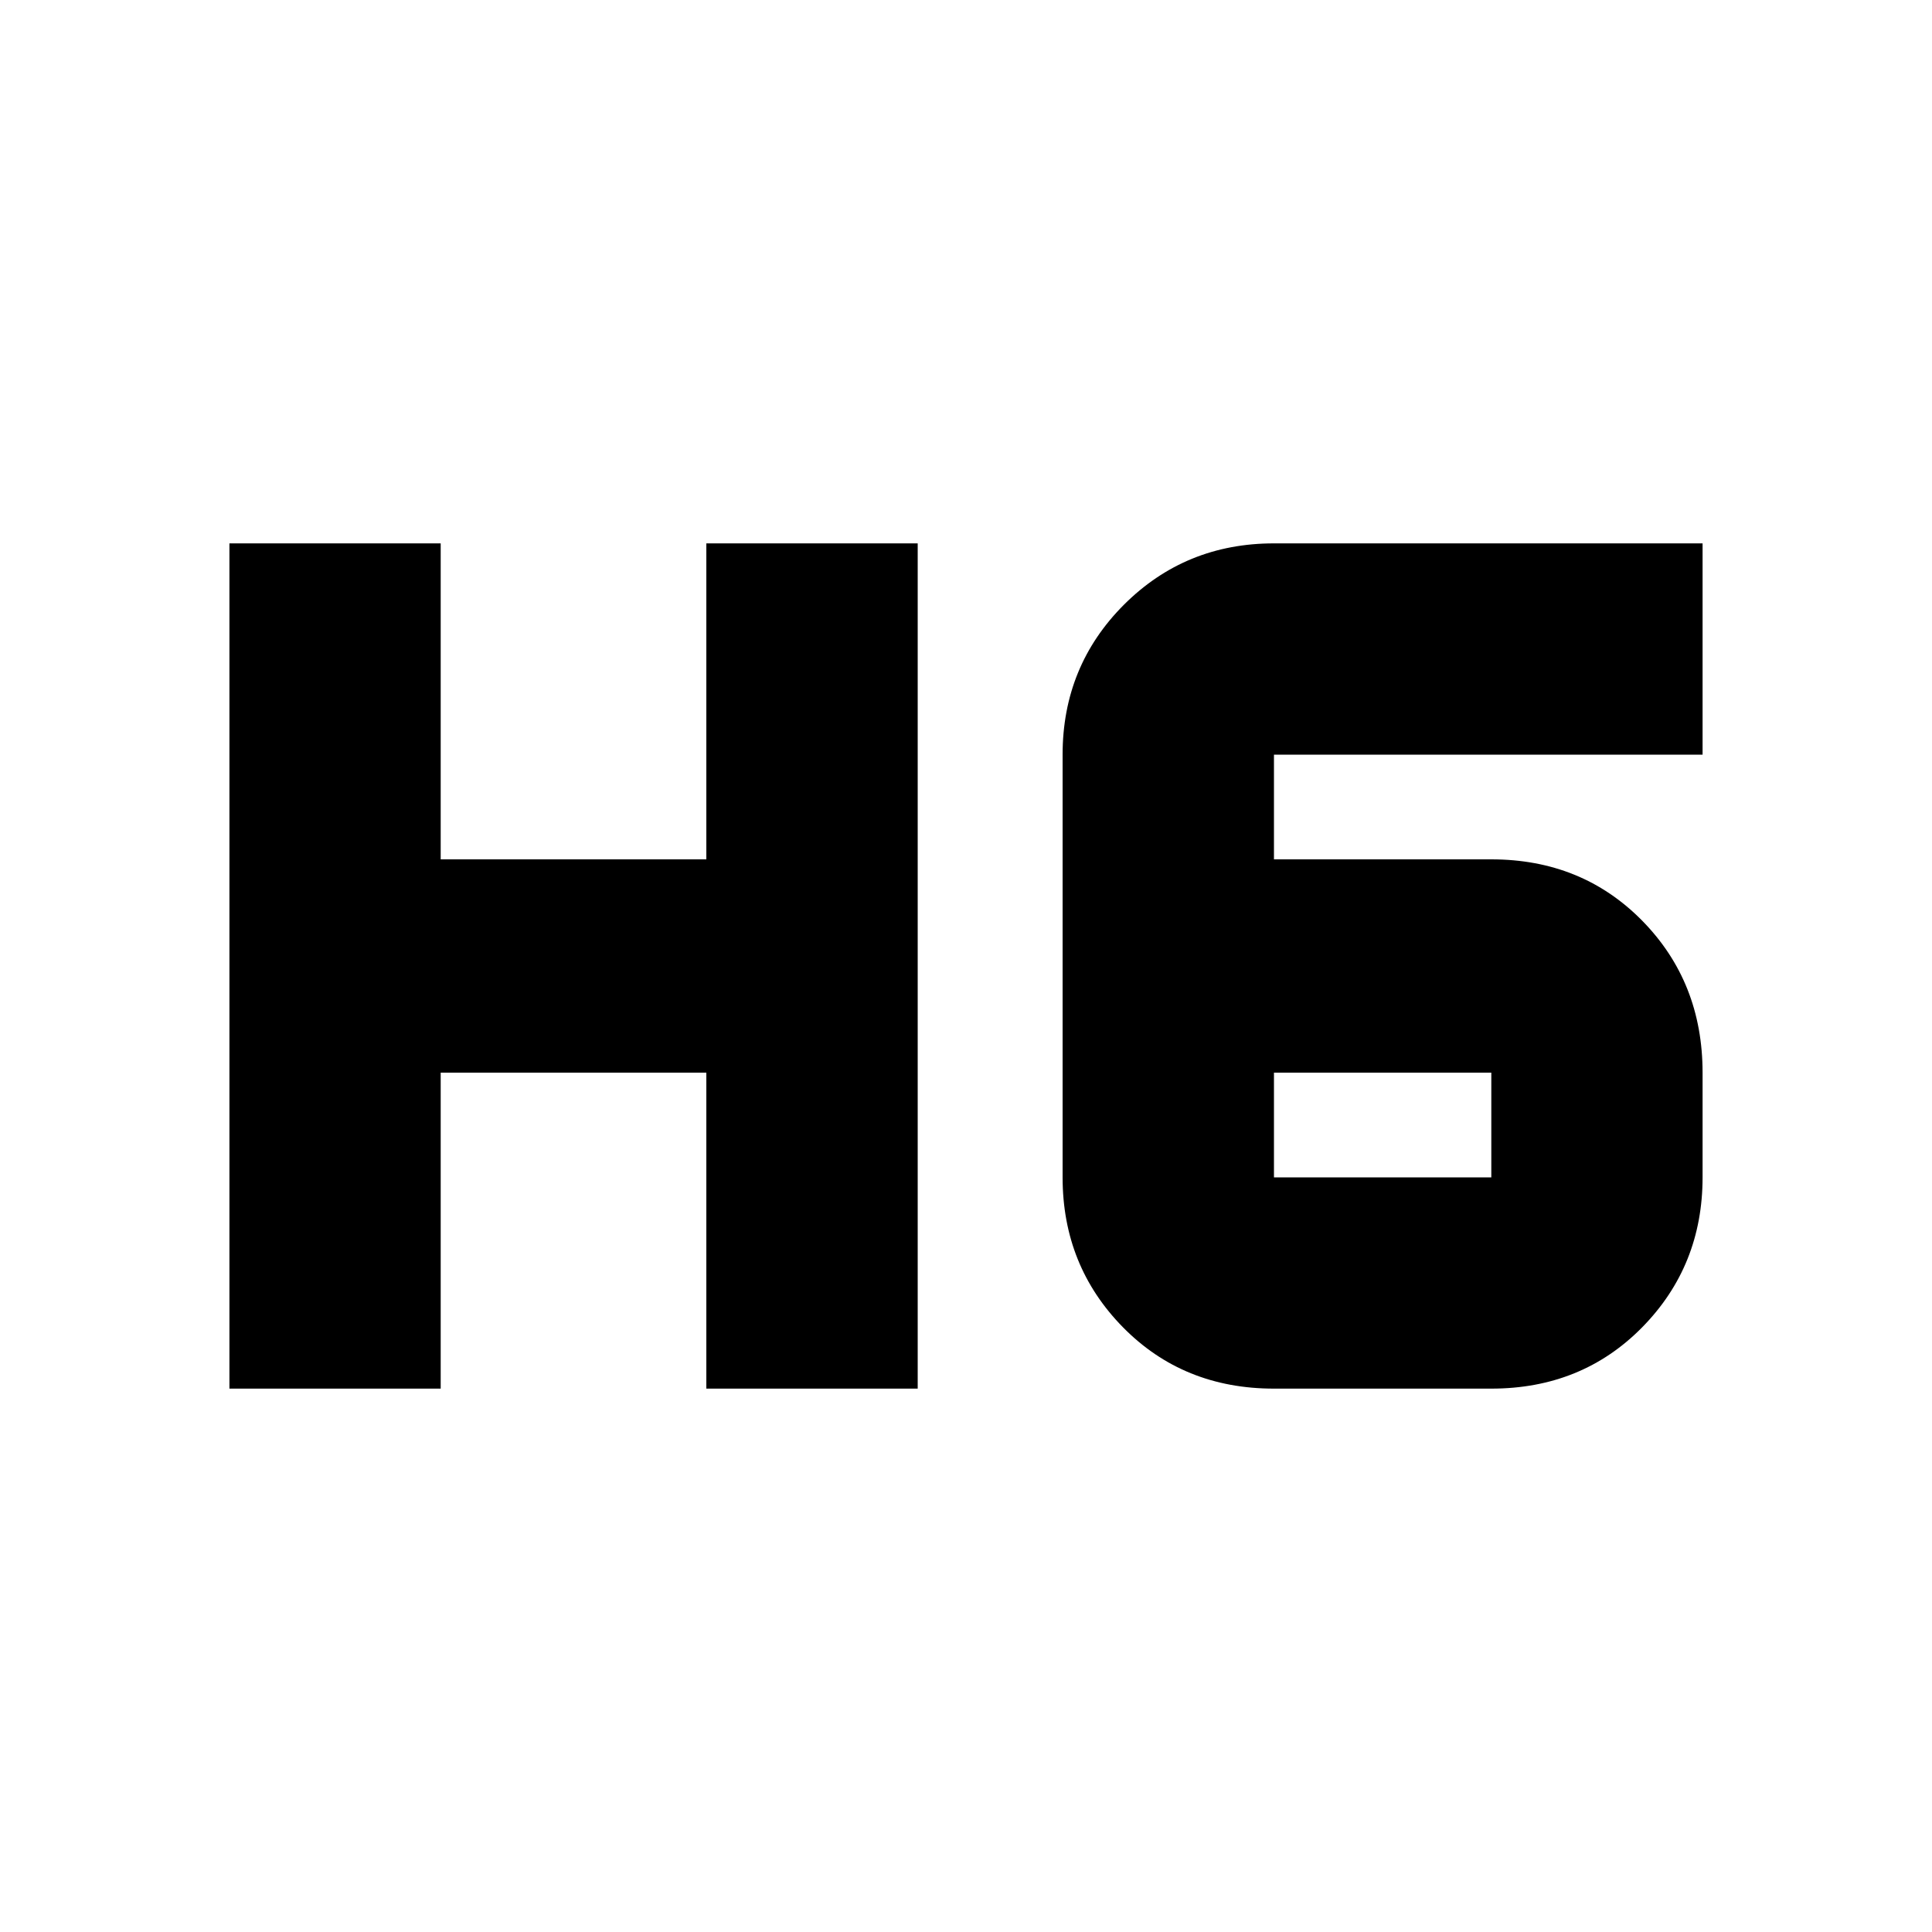 <svg xmlns="http://www.w3.org/2000/svg" height="20" width="20"><path d="M2.375 14.375v-8.75h2.187v3.271h2.75V5.625H9.5v8.75H7.312v-3.271h-2.75v3.271Zm10.813 0q-.938 0-1.563-.635Q11 13.104 11 12.188V7.812q0-.916.635-1.552.636-.635 1.553-.635h4.437v2.187h-4.437v1.084h2.25q.937 0 1.562.635.625.636.625 1.573v1.084q0 .916-.625 1.552-.625.635-1.562.635Zm0-3.271v1.084h2.25v-1.084Z"/></svg>